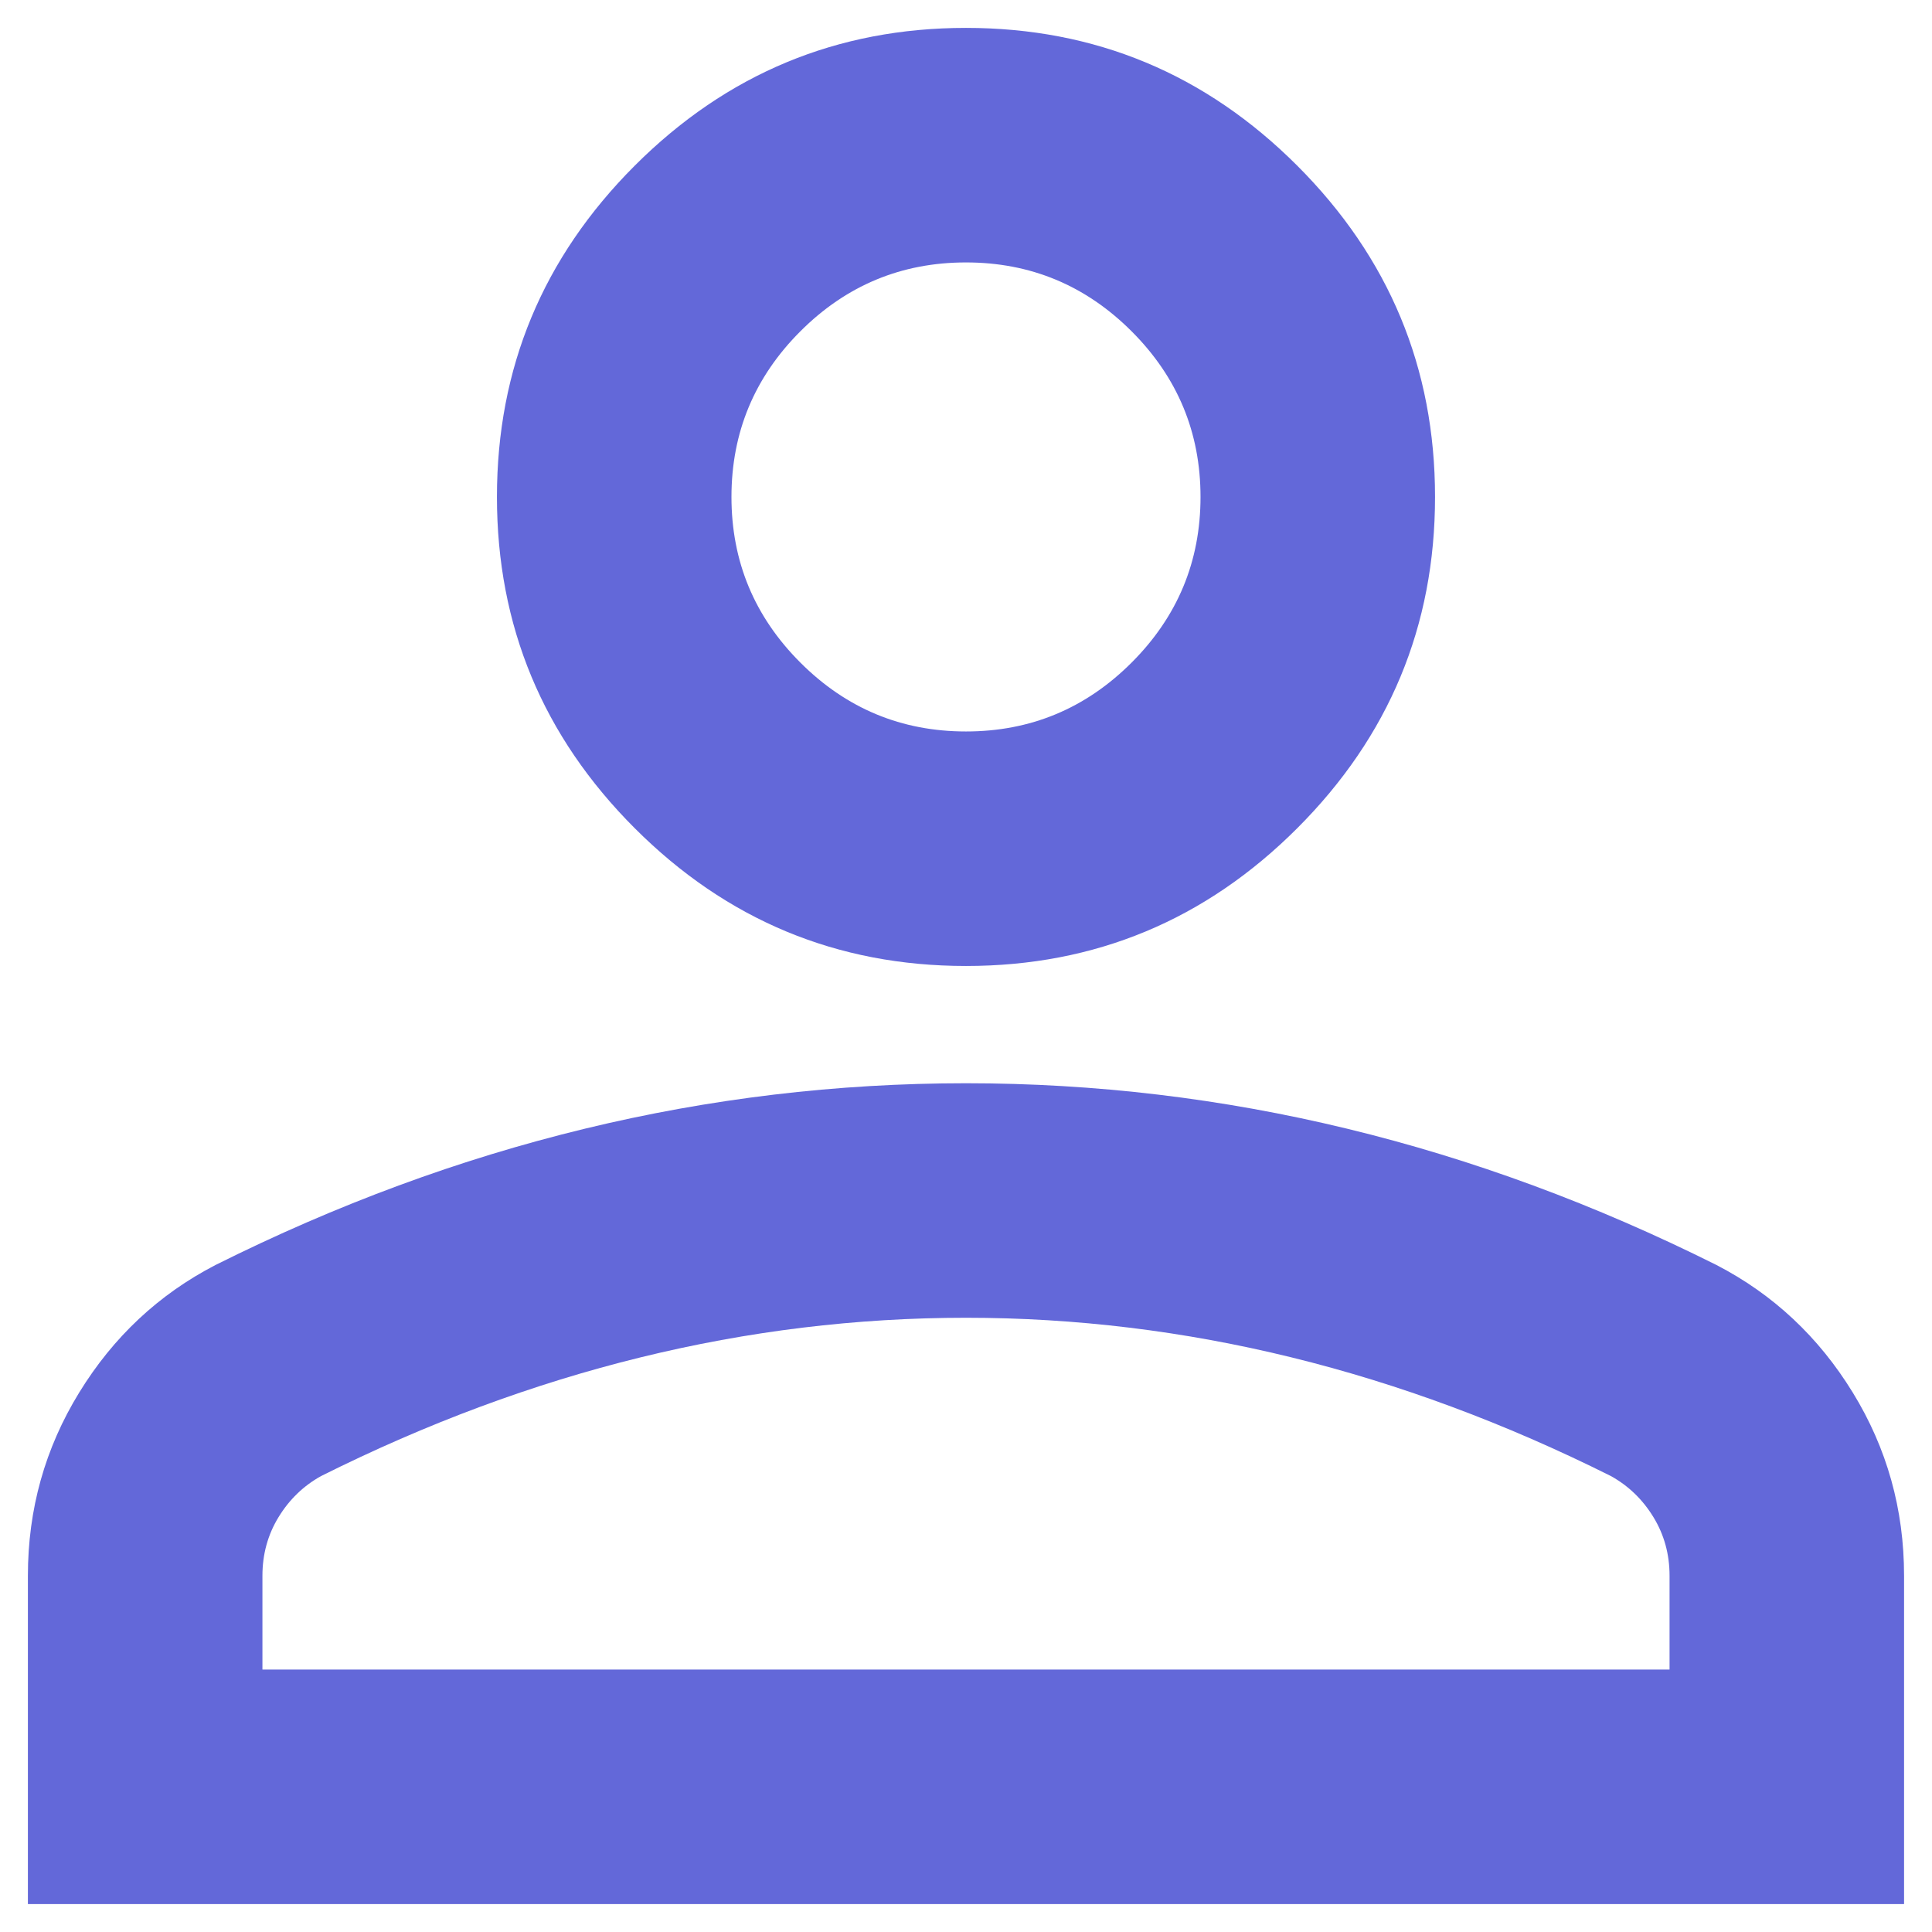 <svg xmlns="http://www.w3.org/2000/svg" xmlns:xlink="http://www.w3.org/1999/xlink" width="500" zoomAndPan="magnify" viewBox="0 0 375 375" height="500" preserveAspectRatio="xMidYMid meet" version="1.0"><path fill="#6368d9" d="M 187.496 187.496 C 162.461 187.496 141.027 178.582 123.199 160.754 C 105.371 142.926 96.457 121.492 96.457 96.457 C 96.457 71.422 105.371 49.988 123.199 32.16 C 141.027 14.332 162.461 5.414 187.496 5.414 C 212.535 5.414 233.969 14.332 251.797 32.16 C 269.625 49.988 278.539 71.422 278.539 96.457 C 278.539 121.492 269.625 142.926 251.797 160.754 C 233.969 178.582 212.535 187.496 187.496 187.496 Z M 5.414 369.578 L 5.414 305.852 C 5.414 292.953 8.734 281.098 15.375 270.289 C 22.012 259.477 30.832 251.227 41.832 245.535 C 65.352 233.777 89.25 224.957 113.527 219.078 C 137.805 213.199 162.461 210.258 187.496 210.258 C 212.535 210.258 237.191 213.199 261.469 219.078 C 285.746 224.957 309.645 233.777 333.164 245.535 C 344.164 251.227 352.984 259.477 359.621 270.289 C 366.262 281.098 369.578 292.953 369.578 305.852 L 369.578 369.578 Z M 50.938 324.059 L 324.059 324.059 L 324.059 305.852 C 324.059 301.68 323.016 297.887 320.93 294.473 C 318.844 291.059 316.094 288.402 312.68 286.504 C 292.195 276.262 271.52 268.582 250.656 263.461 C 229.793 258.34 208.742 255.777 187.496 255.777 C 166.254 255.777 145.203 258.34 124.34 263.461 C 103.477 268.582 82.801 276.262 62.316 286.504 C 58.902 288.402 56.152 291.059 54.066 294.473 C 51.98 297.887 50.938 301.68 50.938 305.852 Z M 187.496 141.977 C 200.016 141.977 210.73 137.52 219.648 128.605 C 228.562 119.691 233.02 108.977 233.02 96.457 C 233.02 83.938 228.562 73.223 219.648 64.309 C 210.73 55.395 200.016 50.938 187.496 50.938 C 174.98 50.938 164.262 55.395 155.348 64.309 C 146.434 73.223 141.977 83.938 141.977 96.457 C 141.977 108.977 146.434 119.691 155.348 128.605 C 164.262 137.52 174.98 141.977 187.496 141.977 Z M 187.496 96.457 Z M 187.496 324.059 Z M 187.496 324.059 " fill-opacity="1" fill-rule="nonzero"/></svg>
